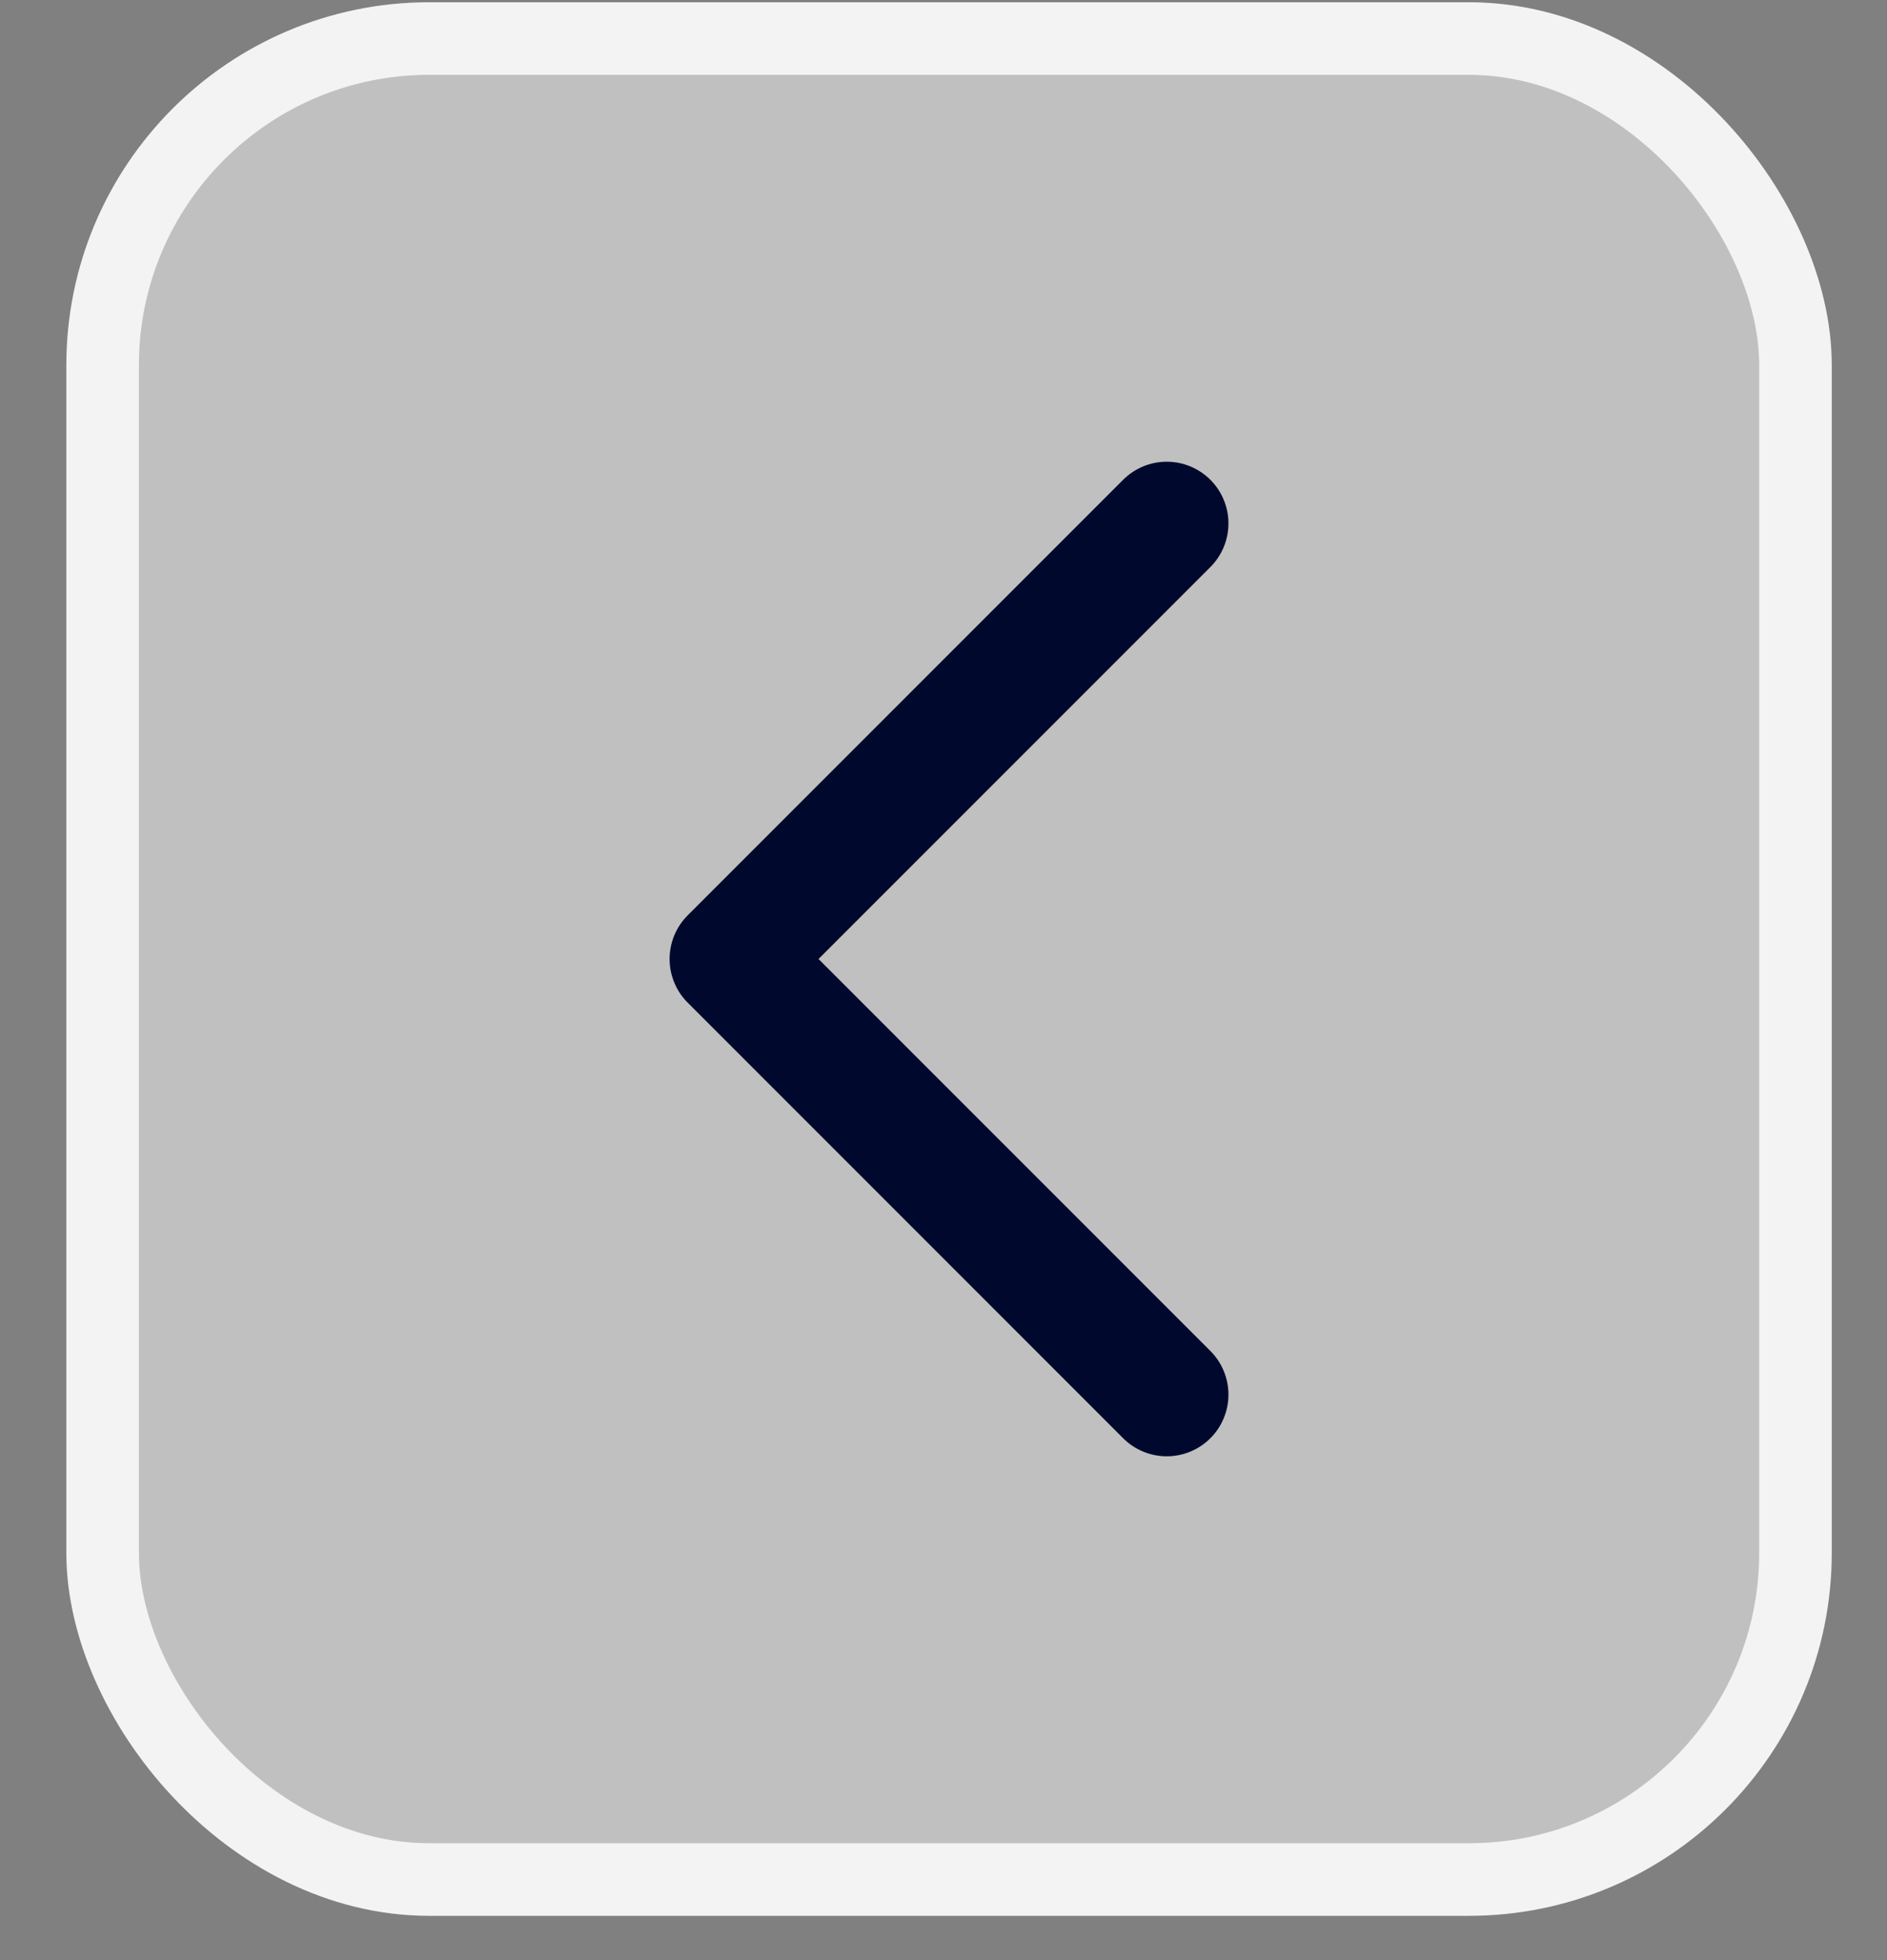 <svg width="26" height="27" viewBox="0 0 26 27" fill="none" xmlns="http://www.w3.org/2000/svg">
<rect x="0" y="0" width="26" height="27" fill="#808080" stroke="none"/>
<rect x="1.414" y="0.531" width="23.325" height="25.359" rx="4.5" fill="white" fill-opacity="0.5"/>
<rect x="1.414" y="0.531" width="23.325" height="25.359" rx="4.5" stroke="#F3F3F3"/>
<path d="M16.076 7.21L10.076 13.21L16.076 19.21" stroke="#00092D" stroke-width="1.7" stroke-linecap="round" stroke-linejoin="round"/>
</svg>
